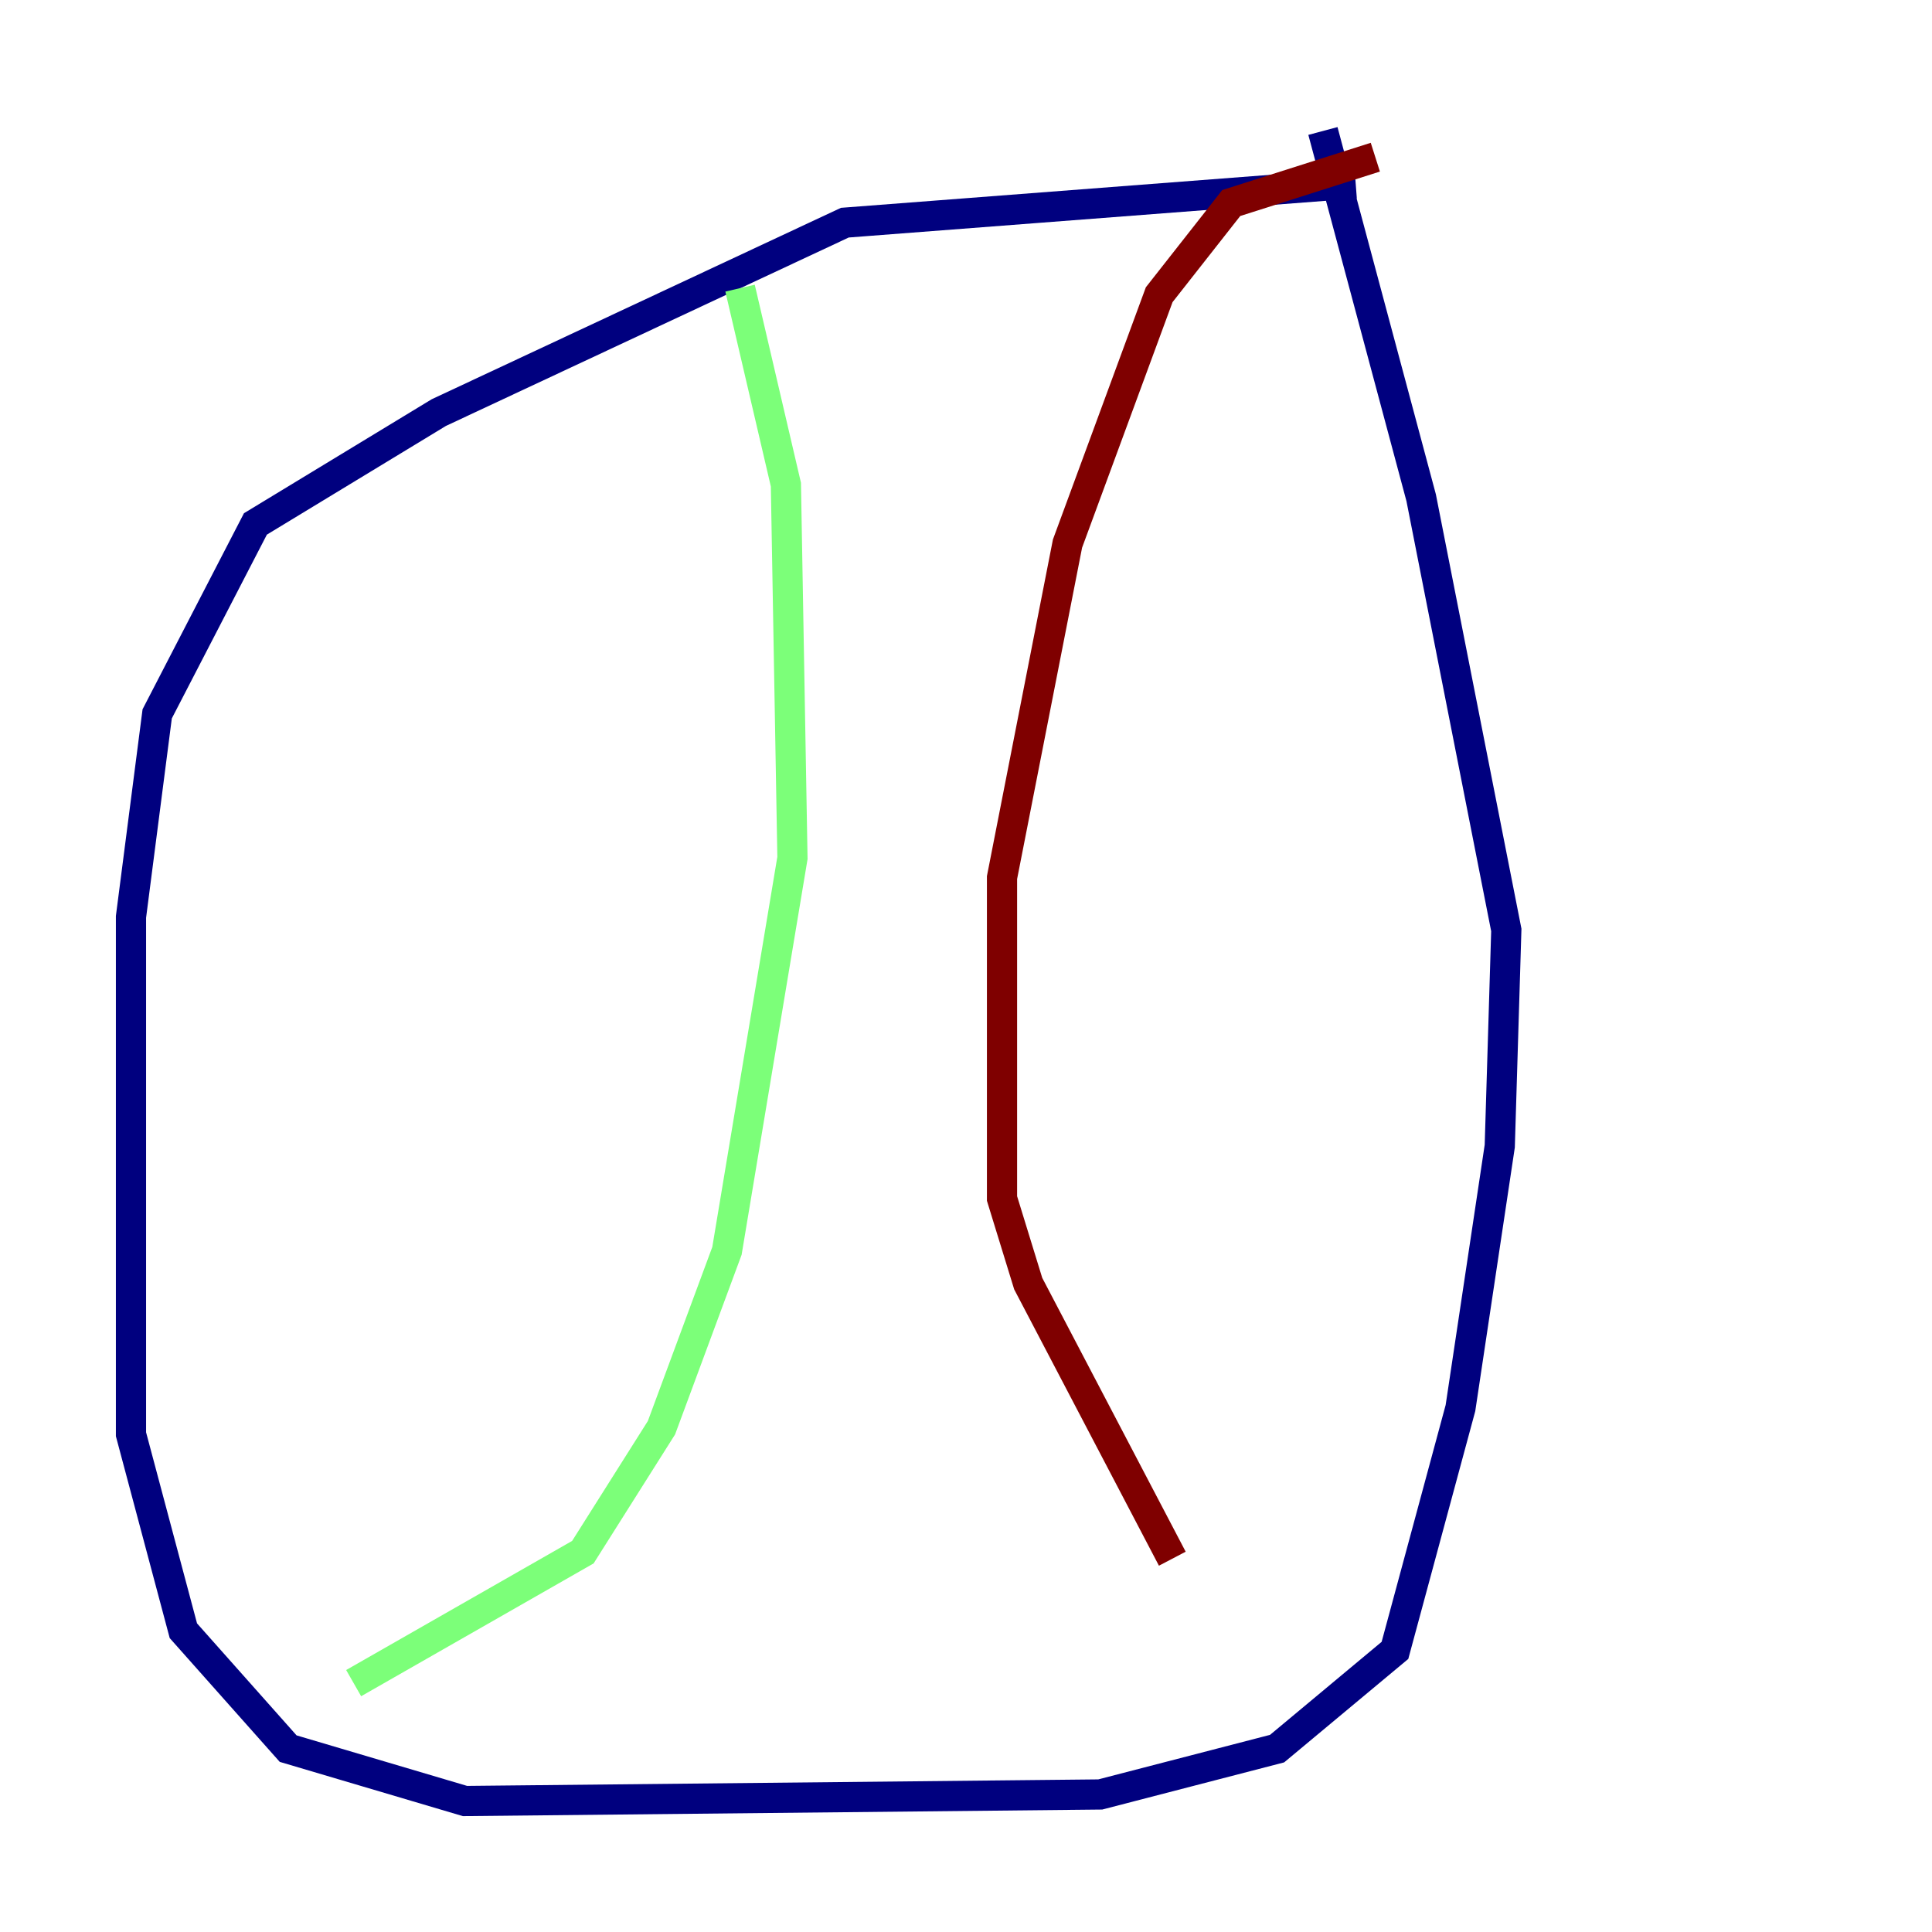 <?xml version="1.0" encoding="utf-8" ?>
<svg baseProfile="tiny" height="128" version="1.2" viewBox="0,0,128,128" width="128" xmlns="http://www.w3.org/2000/svg" xmlns:ev="http://www.w3.org/2001/xml-events" xmlns:xlink="http://www.w3.org/1999/xlink"><defs /><polyline fill="none" points="89.817,12.149 55.973,14.752 29.071,27.336 16.922,34.712 10.414,47.295 8.678,60.746 8.678,95.024 12.149,108.041 19.091,115.851 30.807,119.322 72.895,118.888 84.61,115.851 92.42,109.342 96.759,93.288 99.363,75.932 99.797,61.614 94.156,32.976 87.647,8.678" stroke="#00007f" stroke-width="2" /><polyline fill="none" points="49.031,19.091 52.068,32.108 52.502,56.841 48.163,82.875 43.824,94.59 38.617,102.834 23.43,111.512" stroke="#7cff79" stroke-width="2" /><polyline fill="none" points="91.119,10.414 81.573,13.451 76.8,19.525 70.725,36.014 66.386,58.142 66.386,79.403 68.122,85.044 77.668,103.268" stroke="#7f0000" stroke-width="2" /></svg>